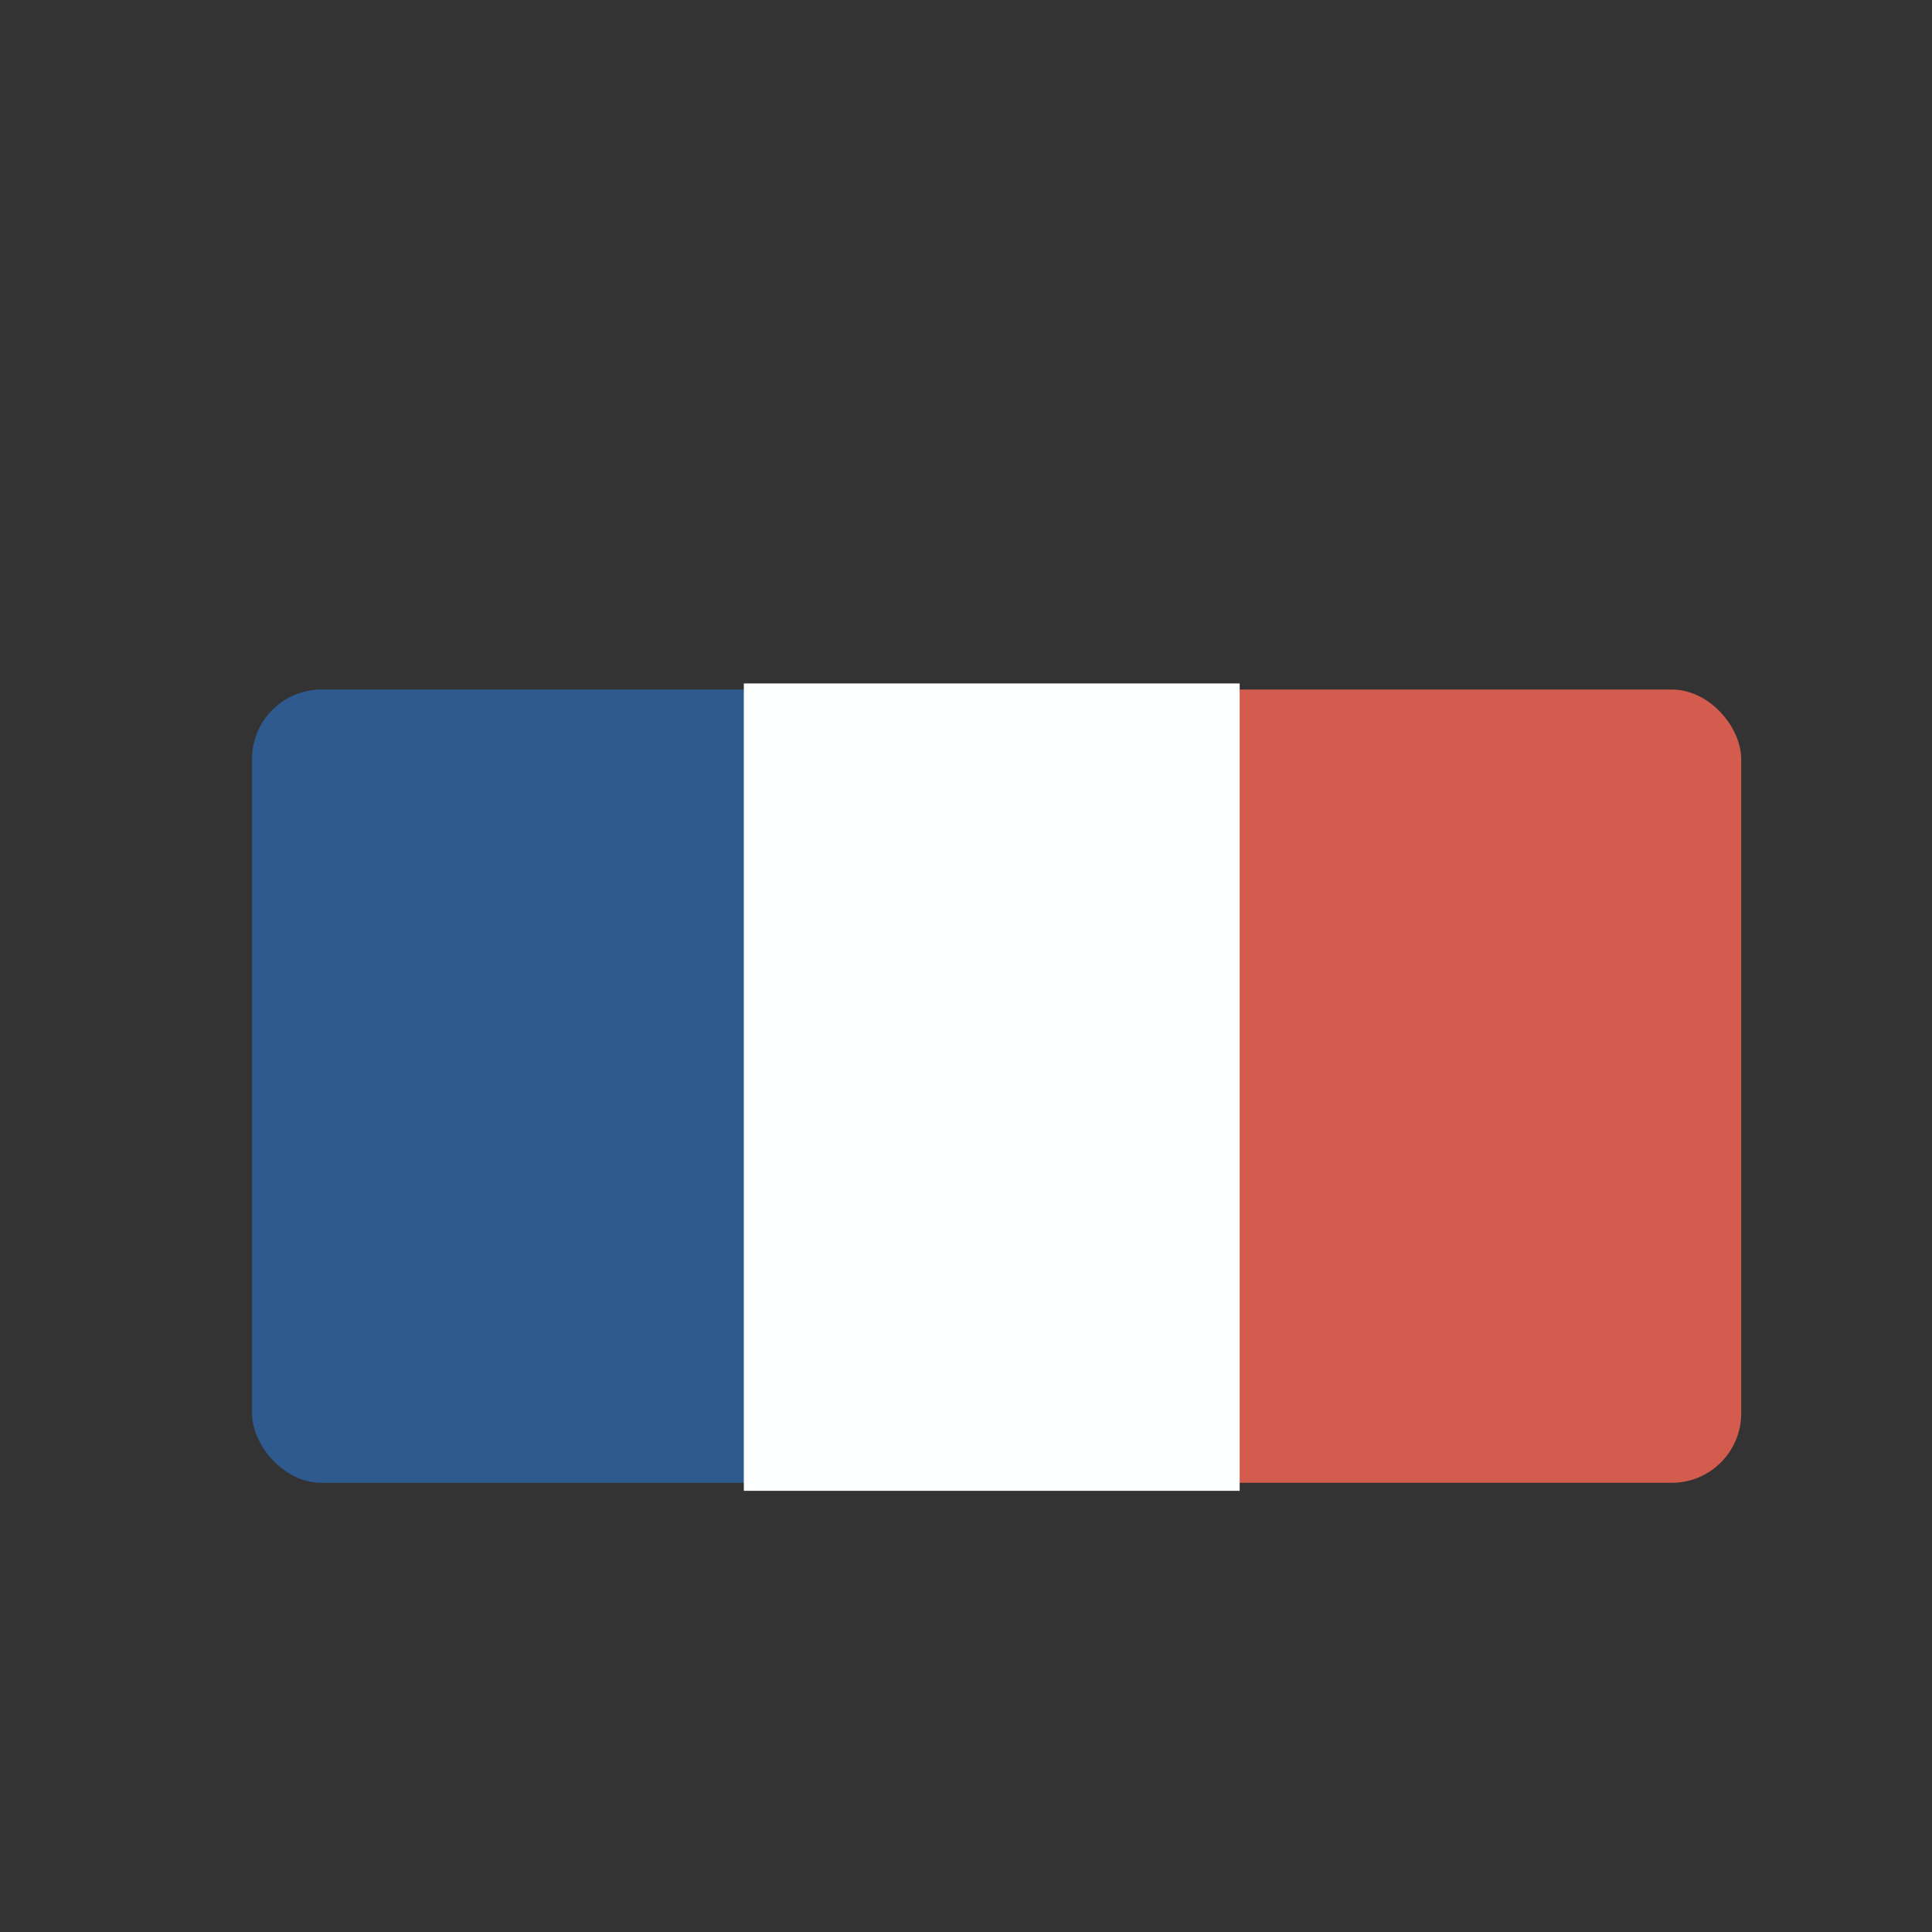 <svg id="Layer_2" data-name="Layer 2" xmlns="http://www.w3.org/2000/svg" viewBox="0 0 200 200"><rect x="0" y="0" width="200" height="200" fill="#333333" stroke="none"/><defs><style>.cls-1{fill:#2f5a8f;}.cls-2{fill:#d35c4e;}.cls-3{fill:#fdfefe;}</style></defs><title>FR-flag</title><rect class="cls-1" x="26.09" y="71.38" width="59.58" height="82.12" rx="7.19" ry="7.19"/><rect class="cls-2" x="114.42" y="71.38" width="65.83" height="82.12" rx="7.19" ry="7.19"/><rect class="cls-3" x="77" y="70.75" width="51.33" height="83.58"/></svg>